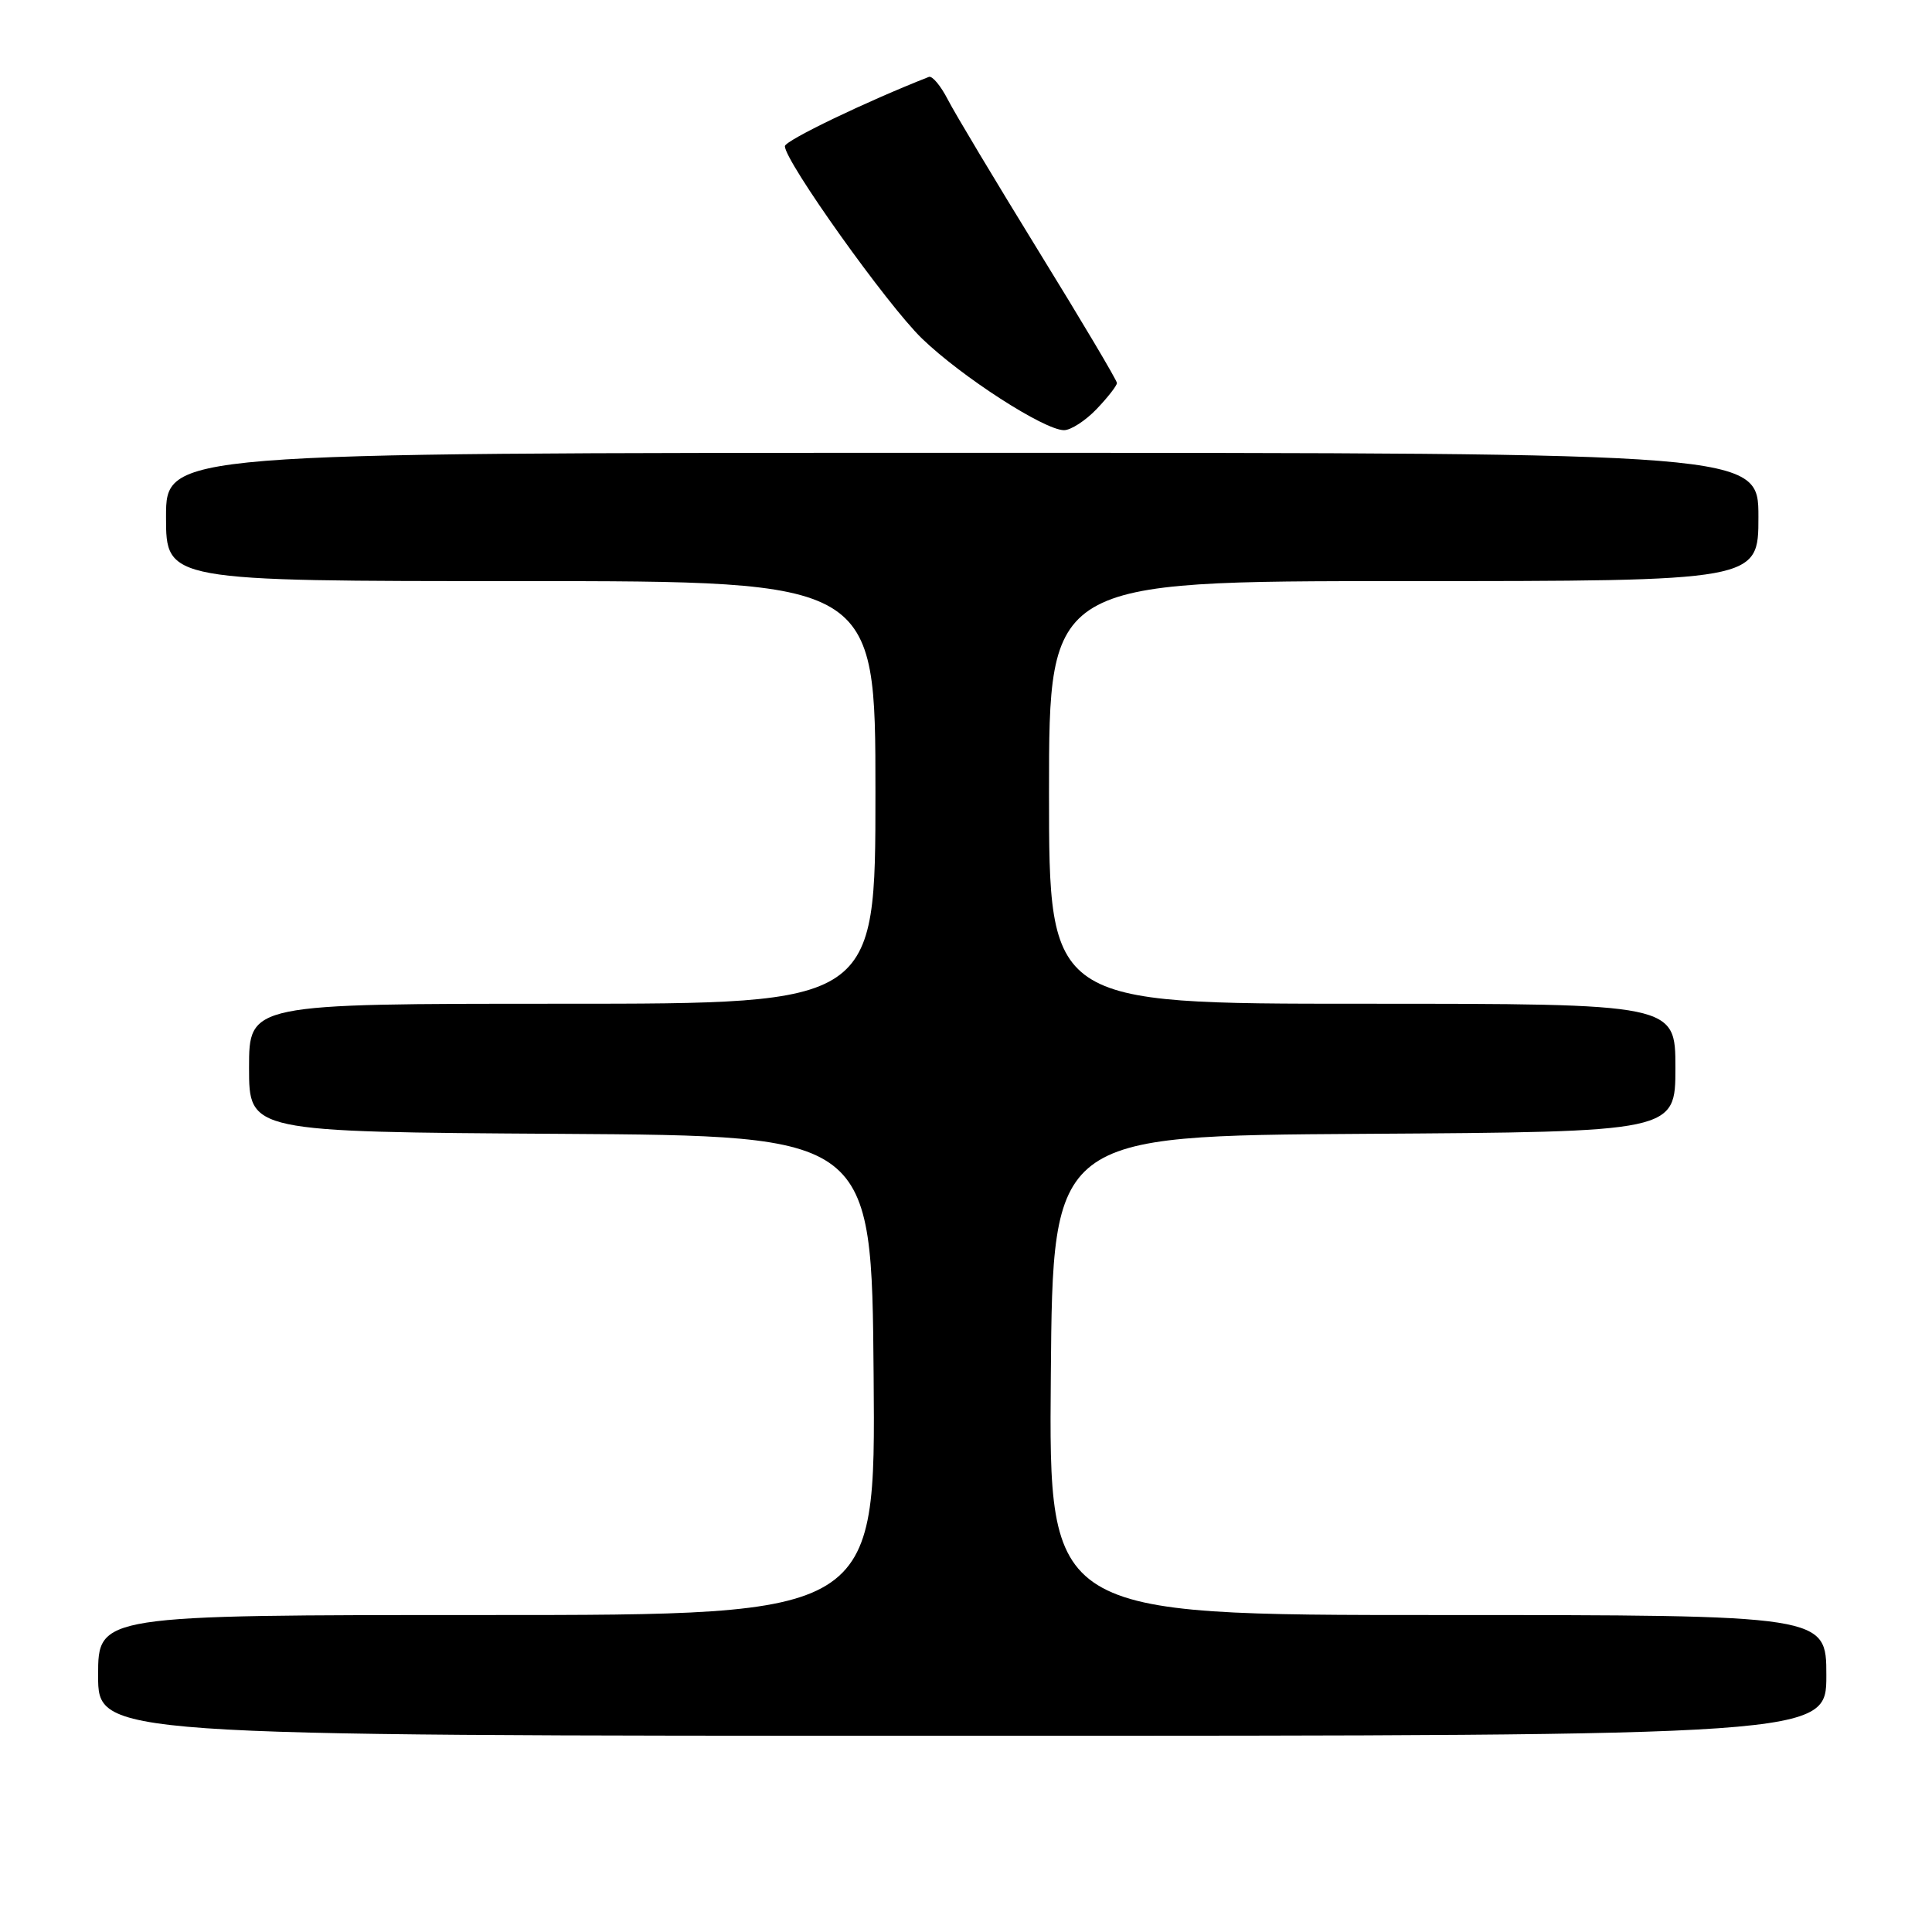 <?xml version="1.0" encoding="UTF-8" standalone="no"?>
<!DOCTYPE svg PUBLIC "-//W3C//DTD SVG 1.1//EN" "http://www.w3.org/Graphics/SVG/1.1/DTD/svg11.dtd" >
<svg xmlns="http://www.w3.org/2000/svg" xmlns:xlink="http://www.w3.org/1999/xlink" version="1.1" viewBox="0 0 256 256">
 <g >
 <path fill="currentColor"
d=" M 242.00 222.00 C 242.00 214.00 242.00 214.00 190.49 214.00 C 138.97 214.00 138.97 214.00 139.24 182.25 C 139.50 150.50 139.50 150.50 180.75 150.24 C 222.00 149.98 222.00 149.98 222.00 141.49 C 222.00 133.00 222.00 133.00 180.50 133.00 C 139.00 133.00 139.00 133.00 139.00 105.00 C 139.00 77.00 139.00 77.00 186.00 77.00 C 233.00 77.00 233.00 77.00 233.00 68.50 C 233.00 60.00 233.00 60.00 127.50 60.00 C 22.00 60.00 22.00 60.00 22.00 68.50 C 22.00 77.00 22.00 77.00 69.00 77.00 C 116.00 77.00 116.00 77.00 116.00 105.00 C 116.00 133.00 116.00 133.00 74.50 133.00 C 33.00 133.00 33.00 133.00 33.00 141.49 C 33.00 149.98 33.00 149.98 74.25 150.24 C 115.50 150.50 115.50 150.50 115.76 182.25 C 116.03 214.00 116.03 214.00 64.51 214.00 C 13.00 214.00 13.00 214.00 13.00 222.00 C 13.00 230.00 13.00 230.00 127.50 230.00 C 242.00 230.00 242.00 230.00 242.00 222.00 Z  M 145.31 54.20 C 146.79 52.65 148.00 51.10 148.00 50.75 C 148.00 50.40 143.34 42.55 137.64 33.31 C 131.95 24.06 126.52 15.01 125.59 13.19 C 124.65 11.36 123.52 10.01 123.08 10.19 C 114.80 13.44 104.00 18.63 104.00 19.37 C 104.00 21.37 117.57 40.42 122.17 44.86 C 127.39 49.91 138.38 57.00 140.99 57.00 C 141.89 57.00 143.84 55.74 145.31 54.20 Z "/>
</g>
</svg>
